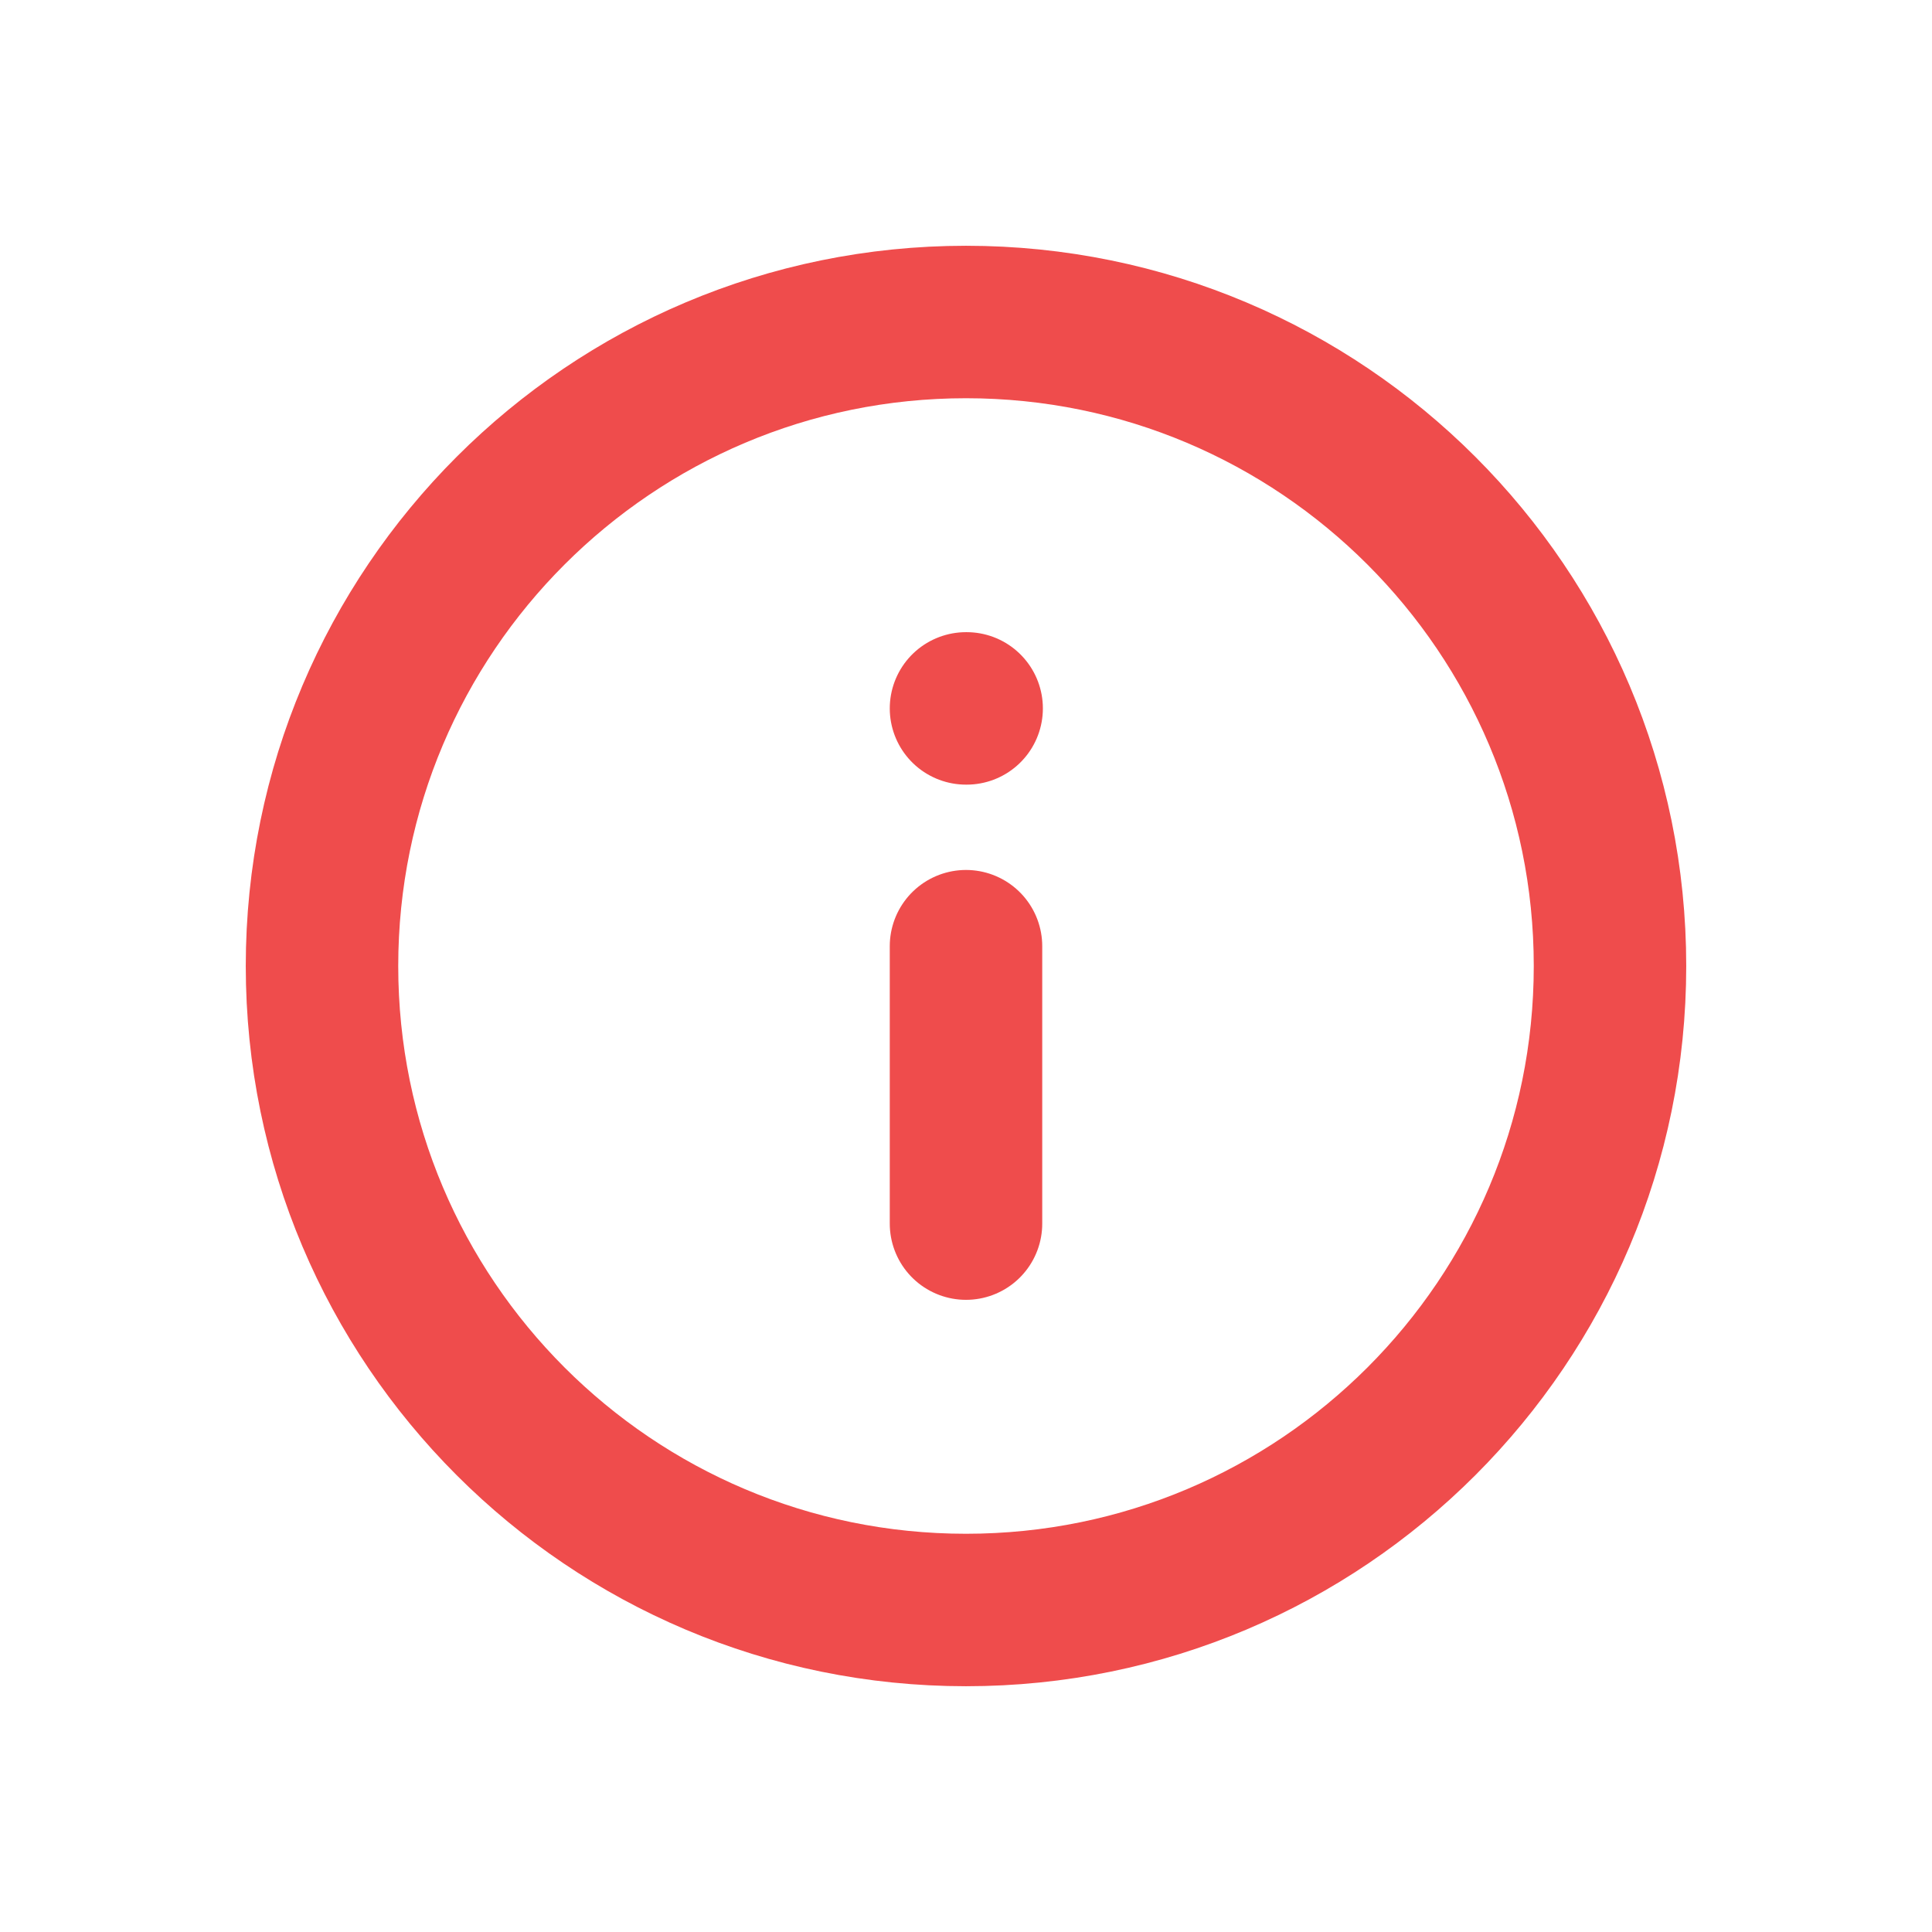 <svg width="12" height="12" viewBox="0 0 12 12" fill="none" xmlns="http://www.w3.org/2000/svg">
<path d="M6 7.6V5.877M6 4.4C6 4.4 6.002 4.4 6.004 4.4M10 6C10 8.209 8.209 10 6 10C3.791 10 2 8.209 2 6C2 3.791 3.791 2 6 2C8.209 2 10 3.791 10 6Z" stroke="#EF4C4C" stroke-width="0.947" stroke-linecap="round" stroke-linejoin="round"/>
</svg>
